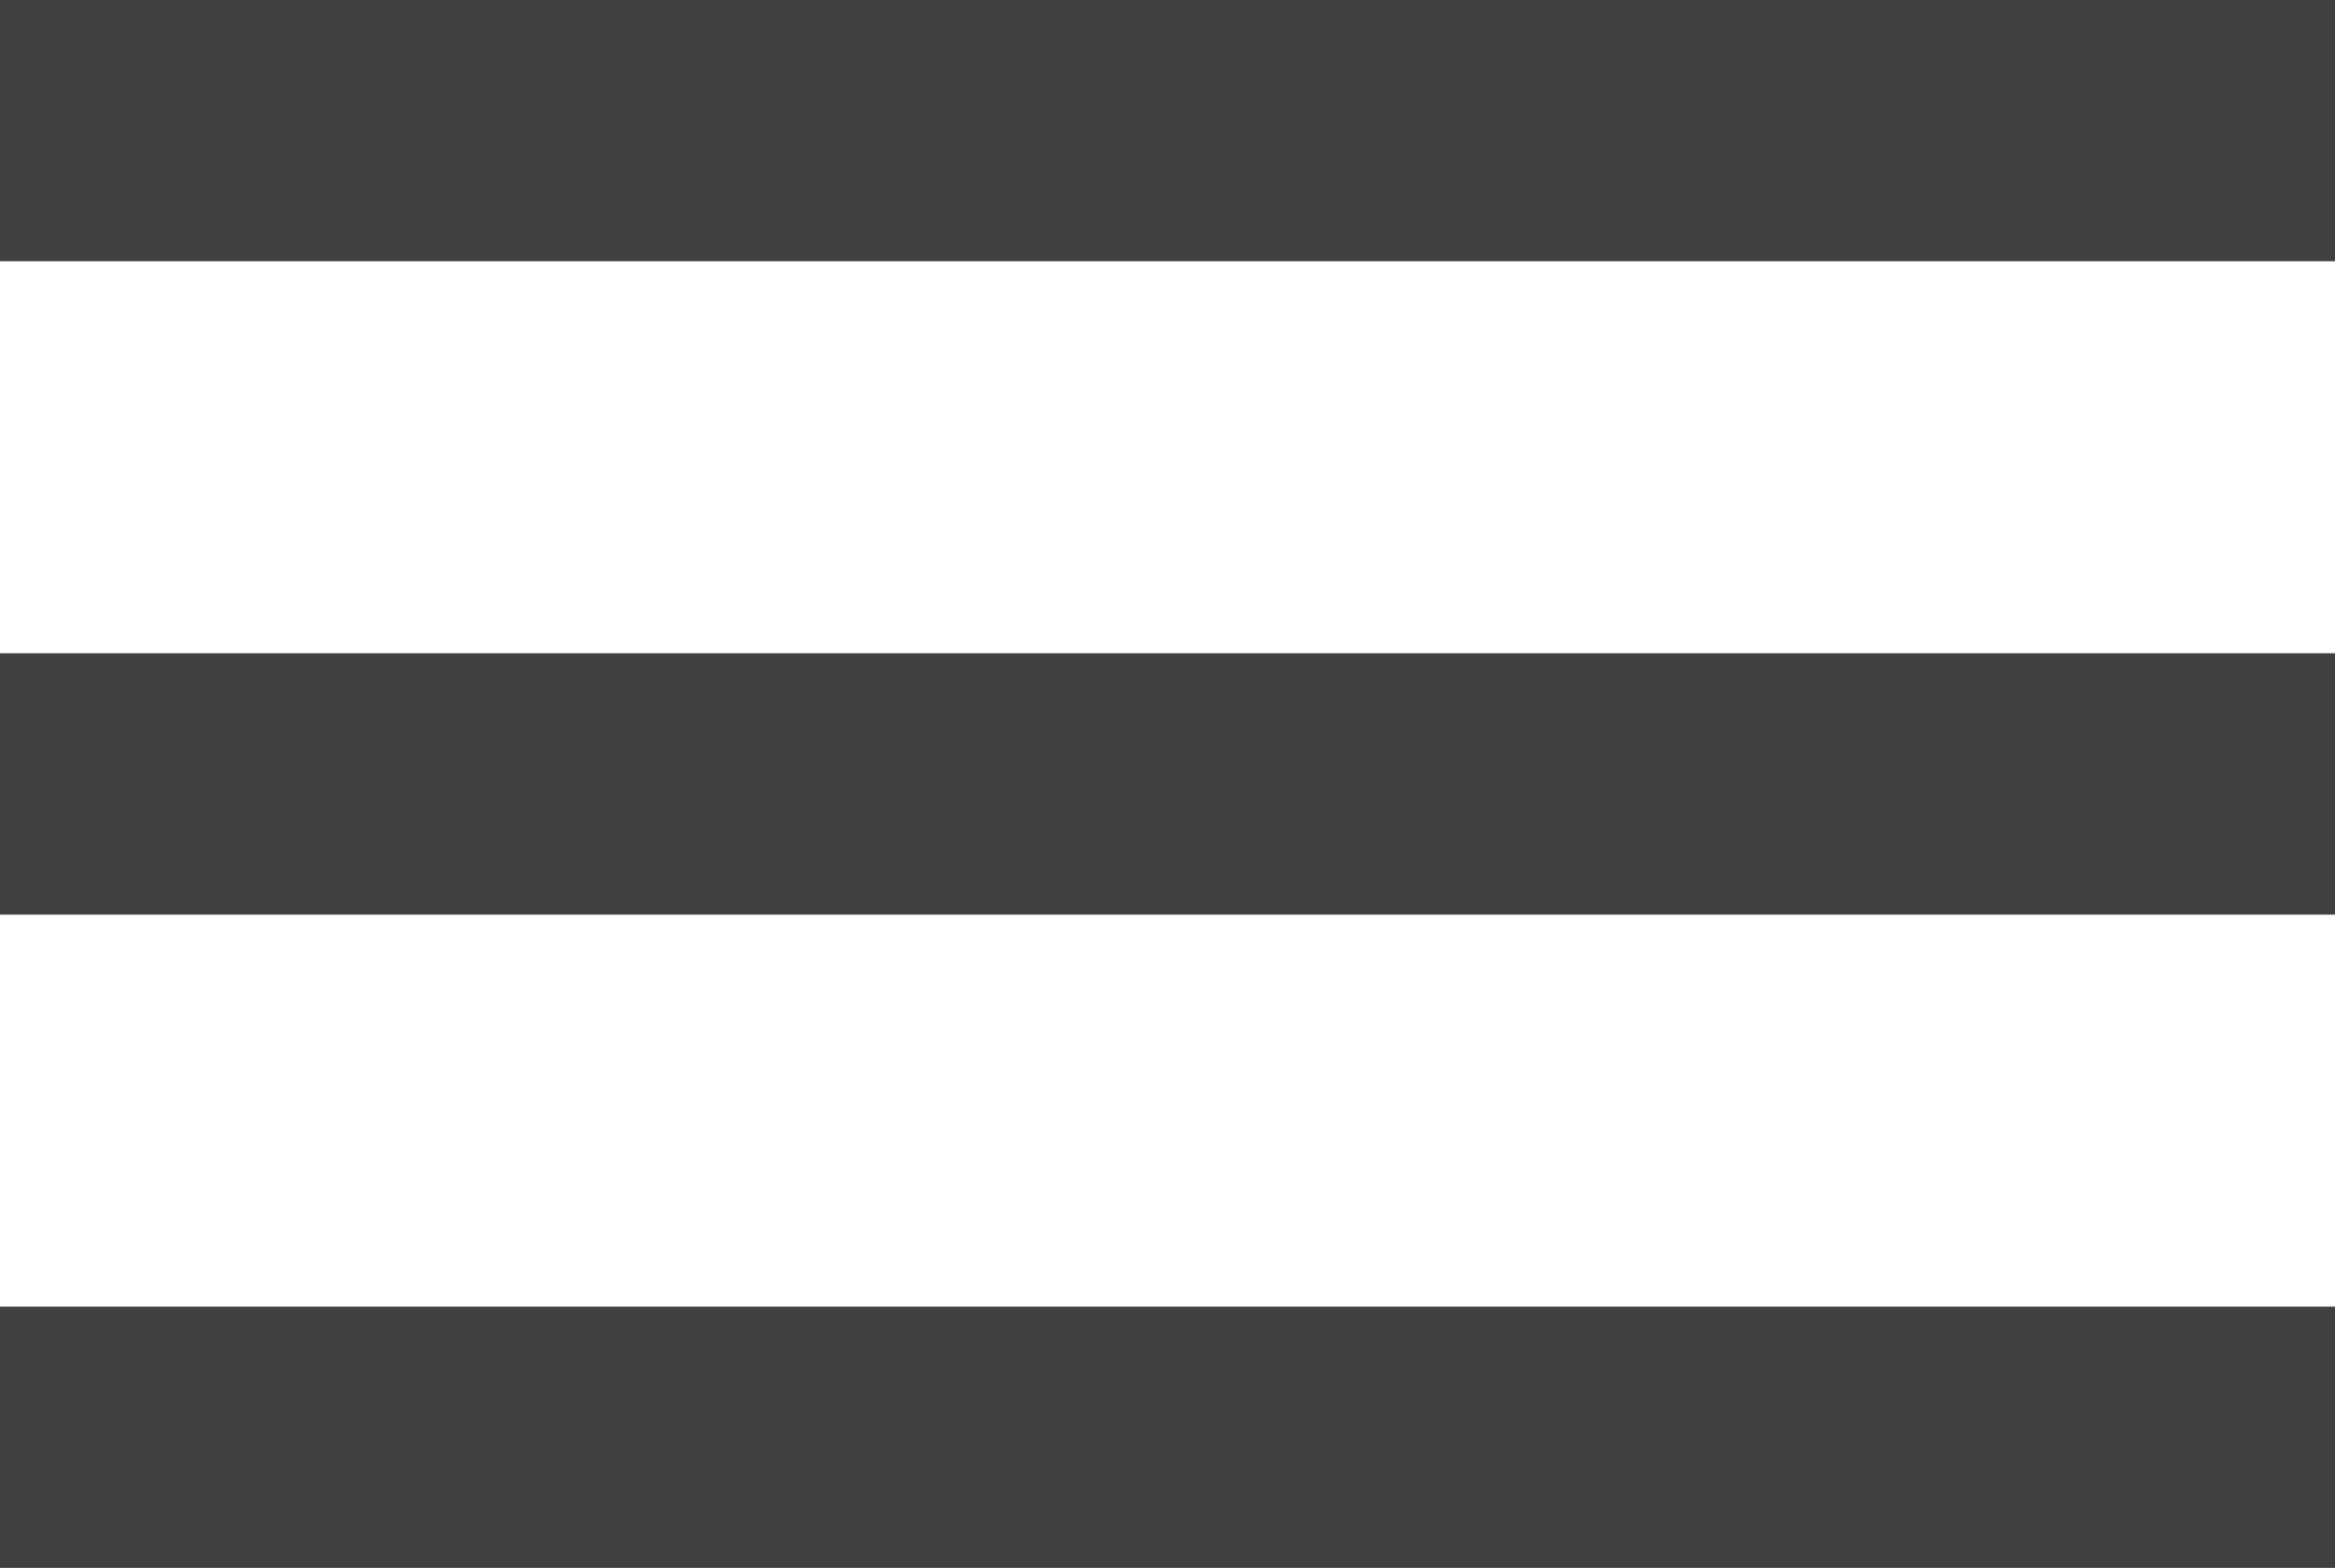 <svg xmlns="http://www.w3.org/2000/svg" width="11.913" height="8" viewBox="0 0 11.913 8"><defs><style>.a{opacity:0.75;}</style></defs><path class="a" d="M4.5,17H16.413V15.667H4.5Zm0-3.333H16.413V12.333H4.5ZM4.5,9v1.333H16.413V9Z" transform="translate(-4.5 -9)"/></svg>